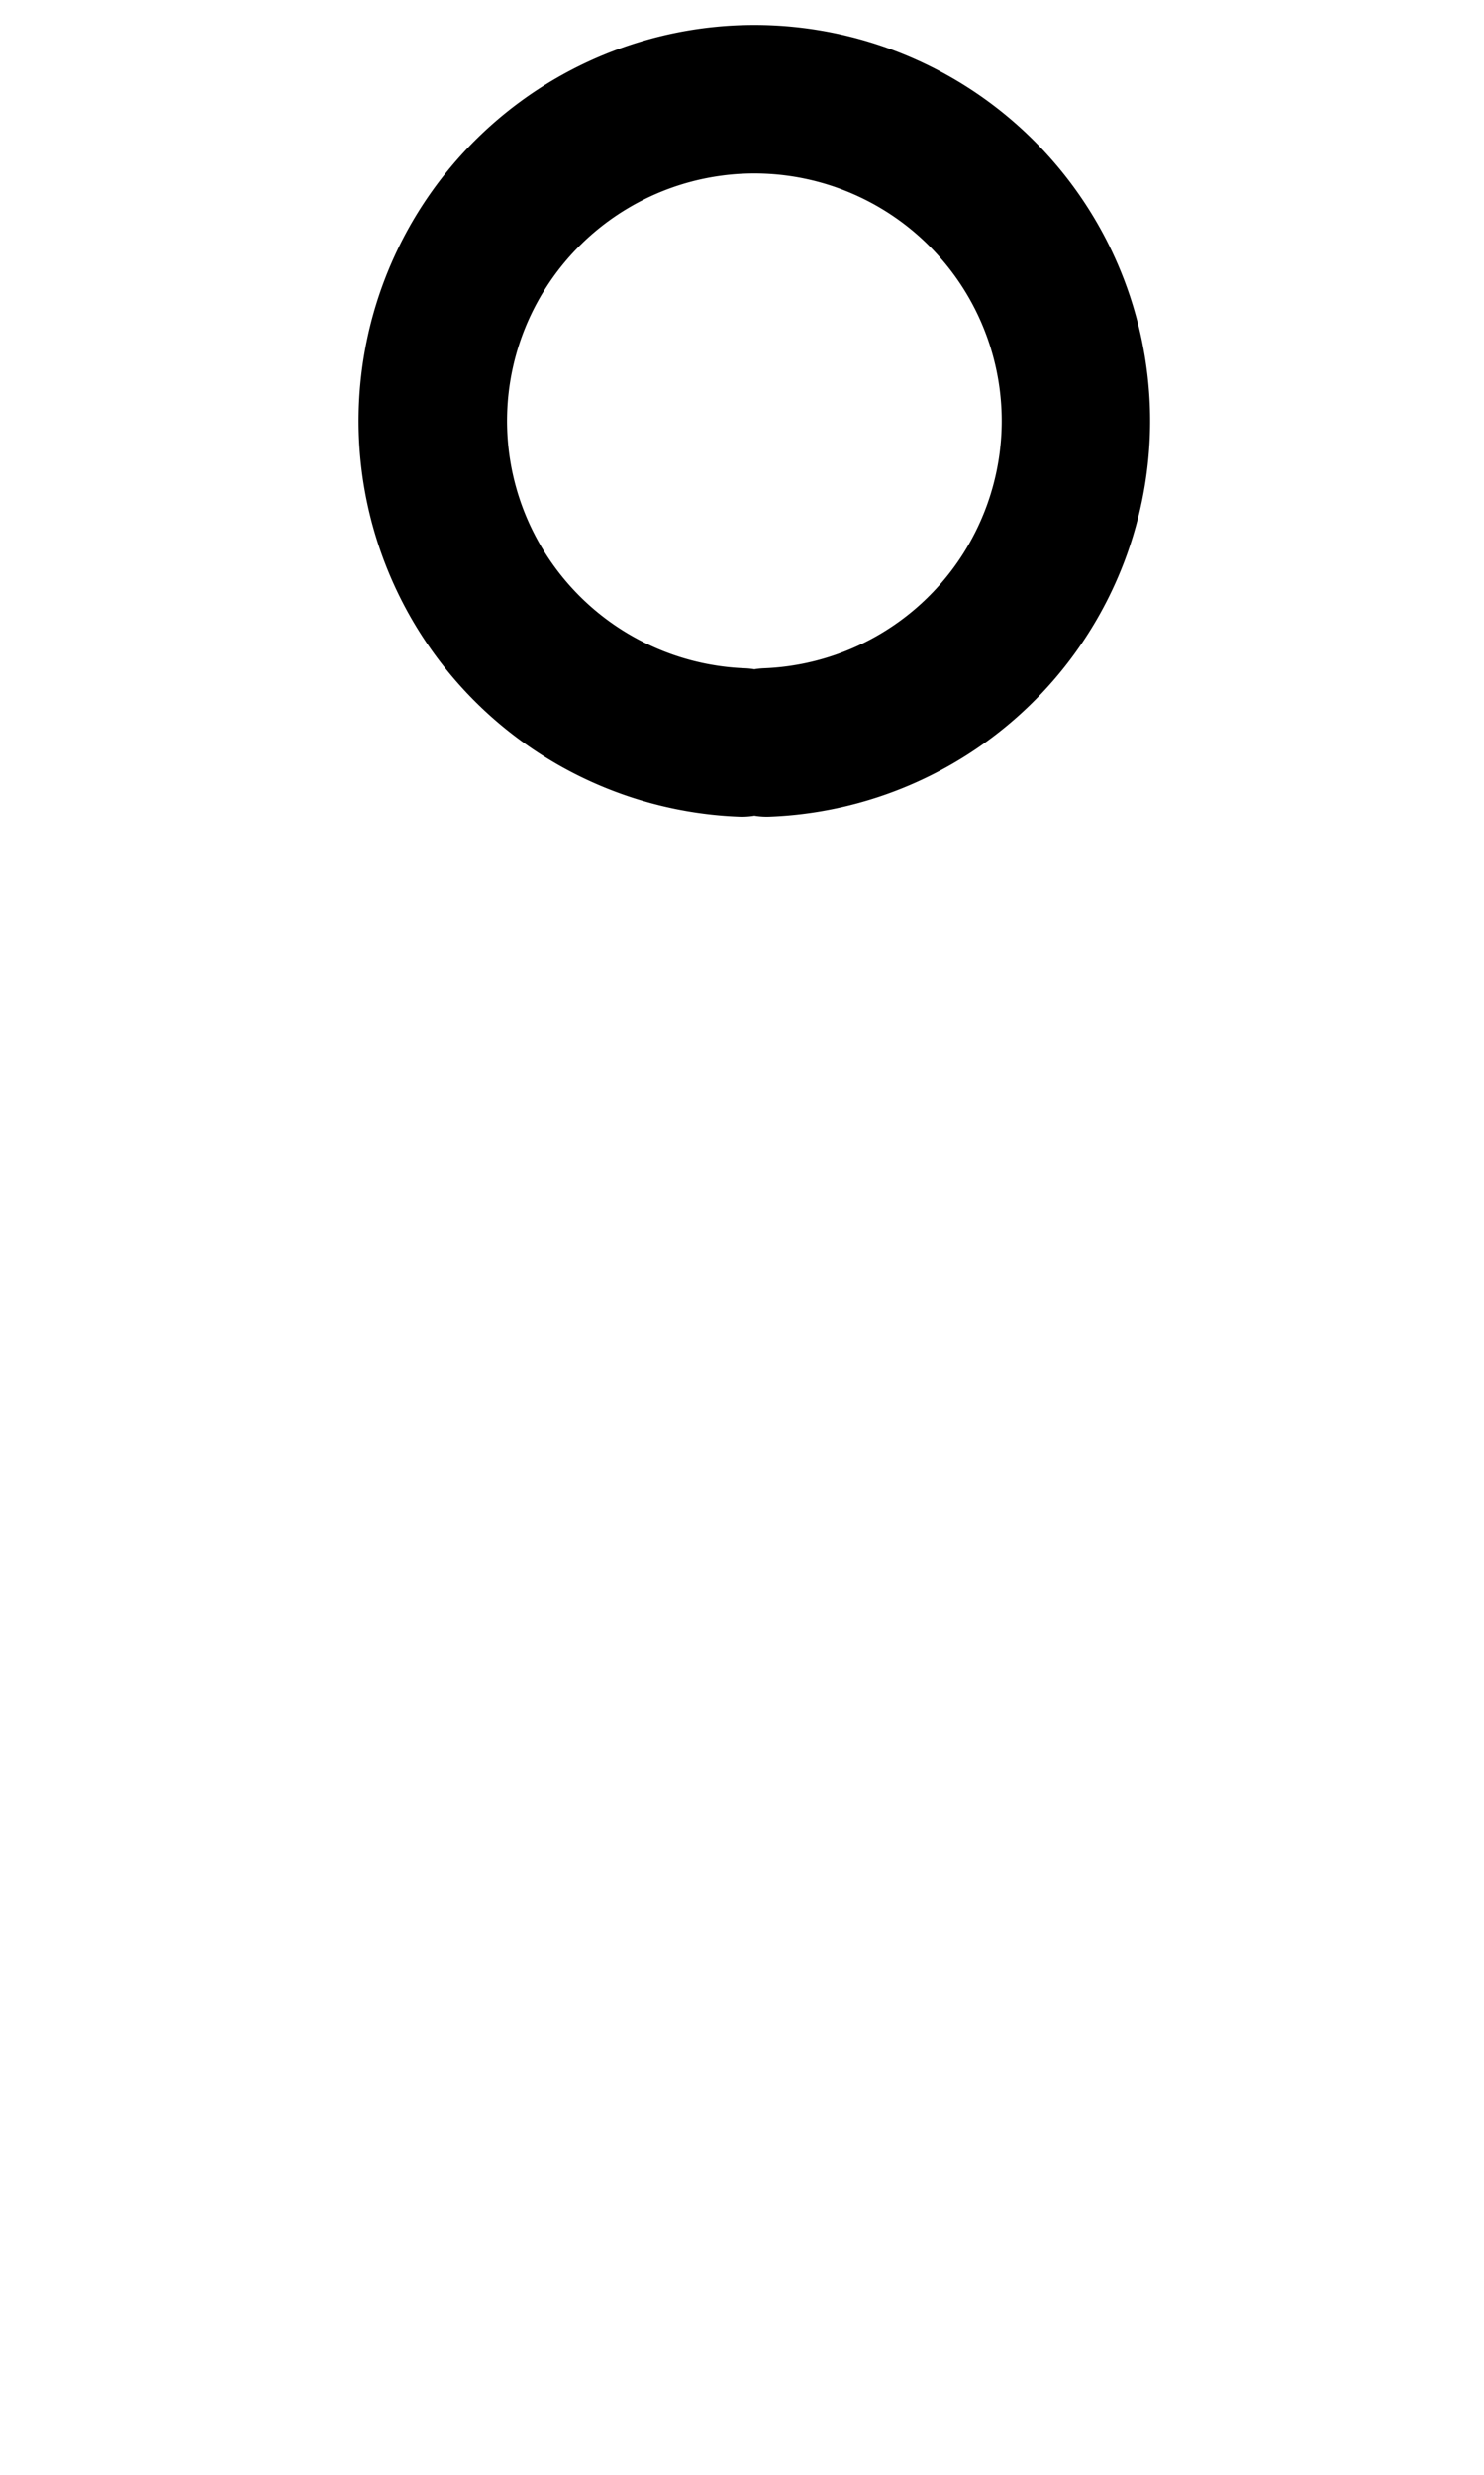 <svg xmlns="http://www.w3.org/2000/svg" viewBox="0 0 60 100" width="12.0px" height="20.0px">
    <path d="M30 30A13 13,1,1,1,31 30" fill="none" stroke="black" stroke-width="6" stroke-linecap="round" stroke-linejoin="round"/>
</svg>